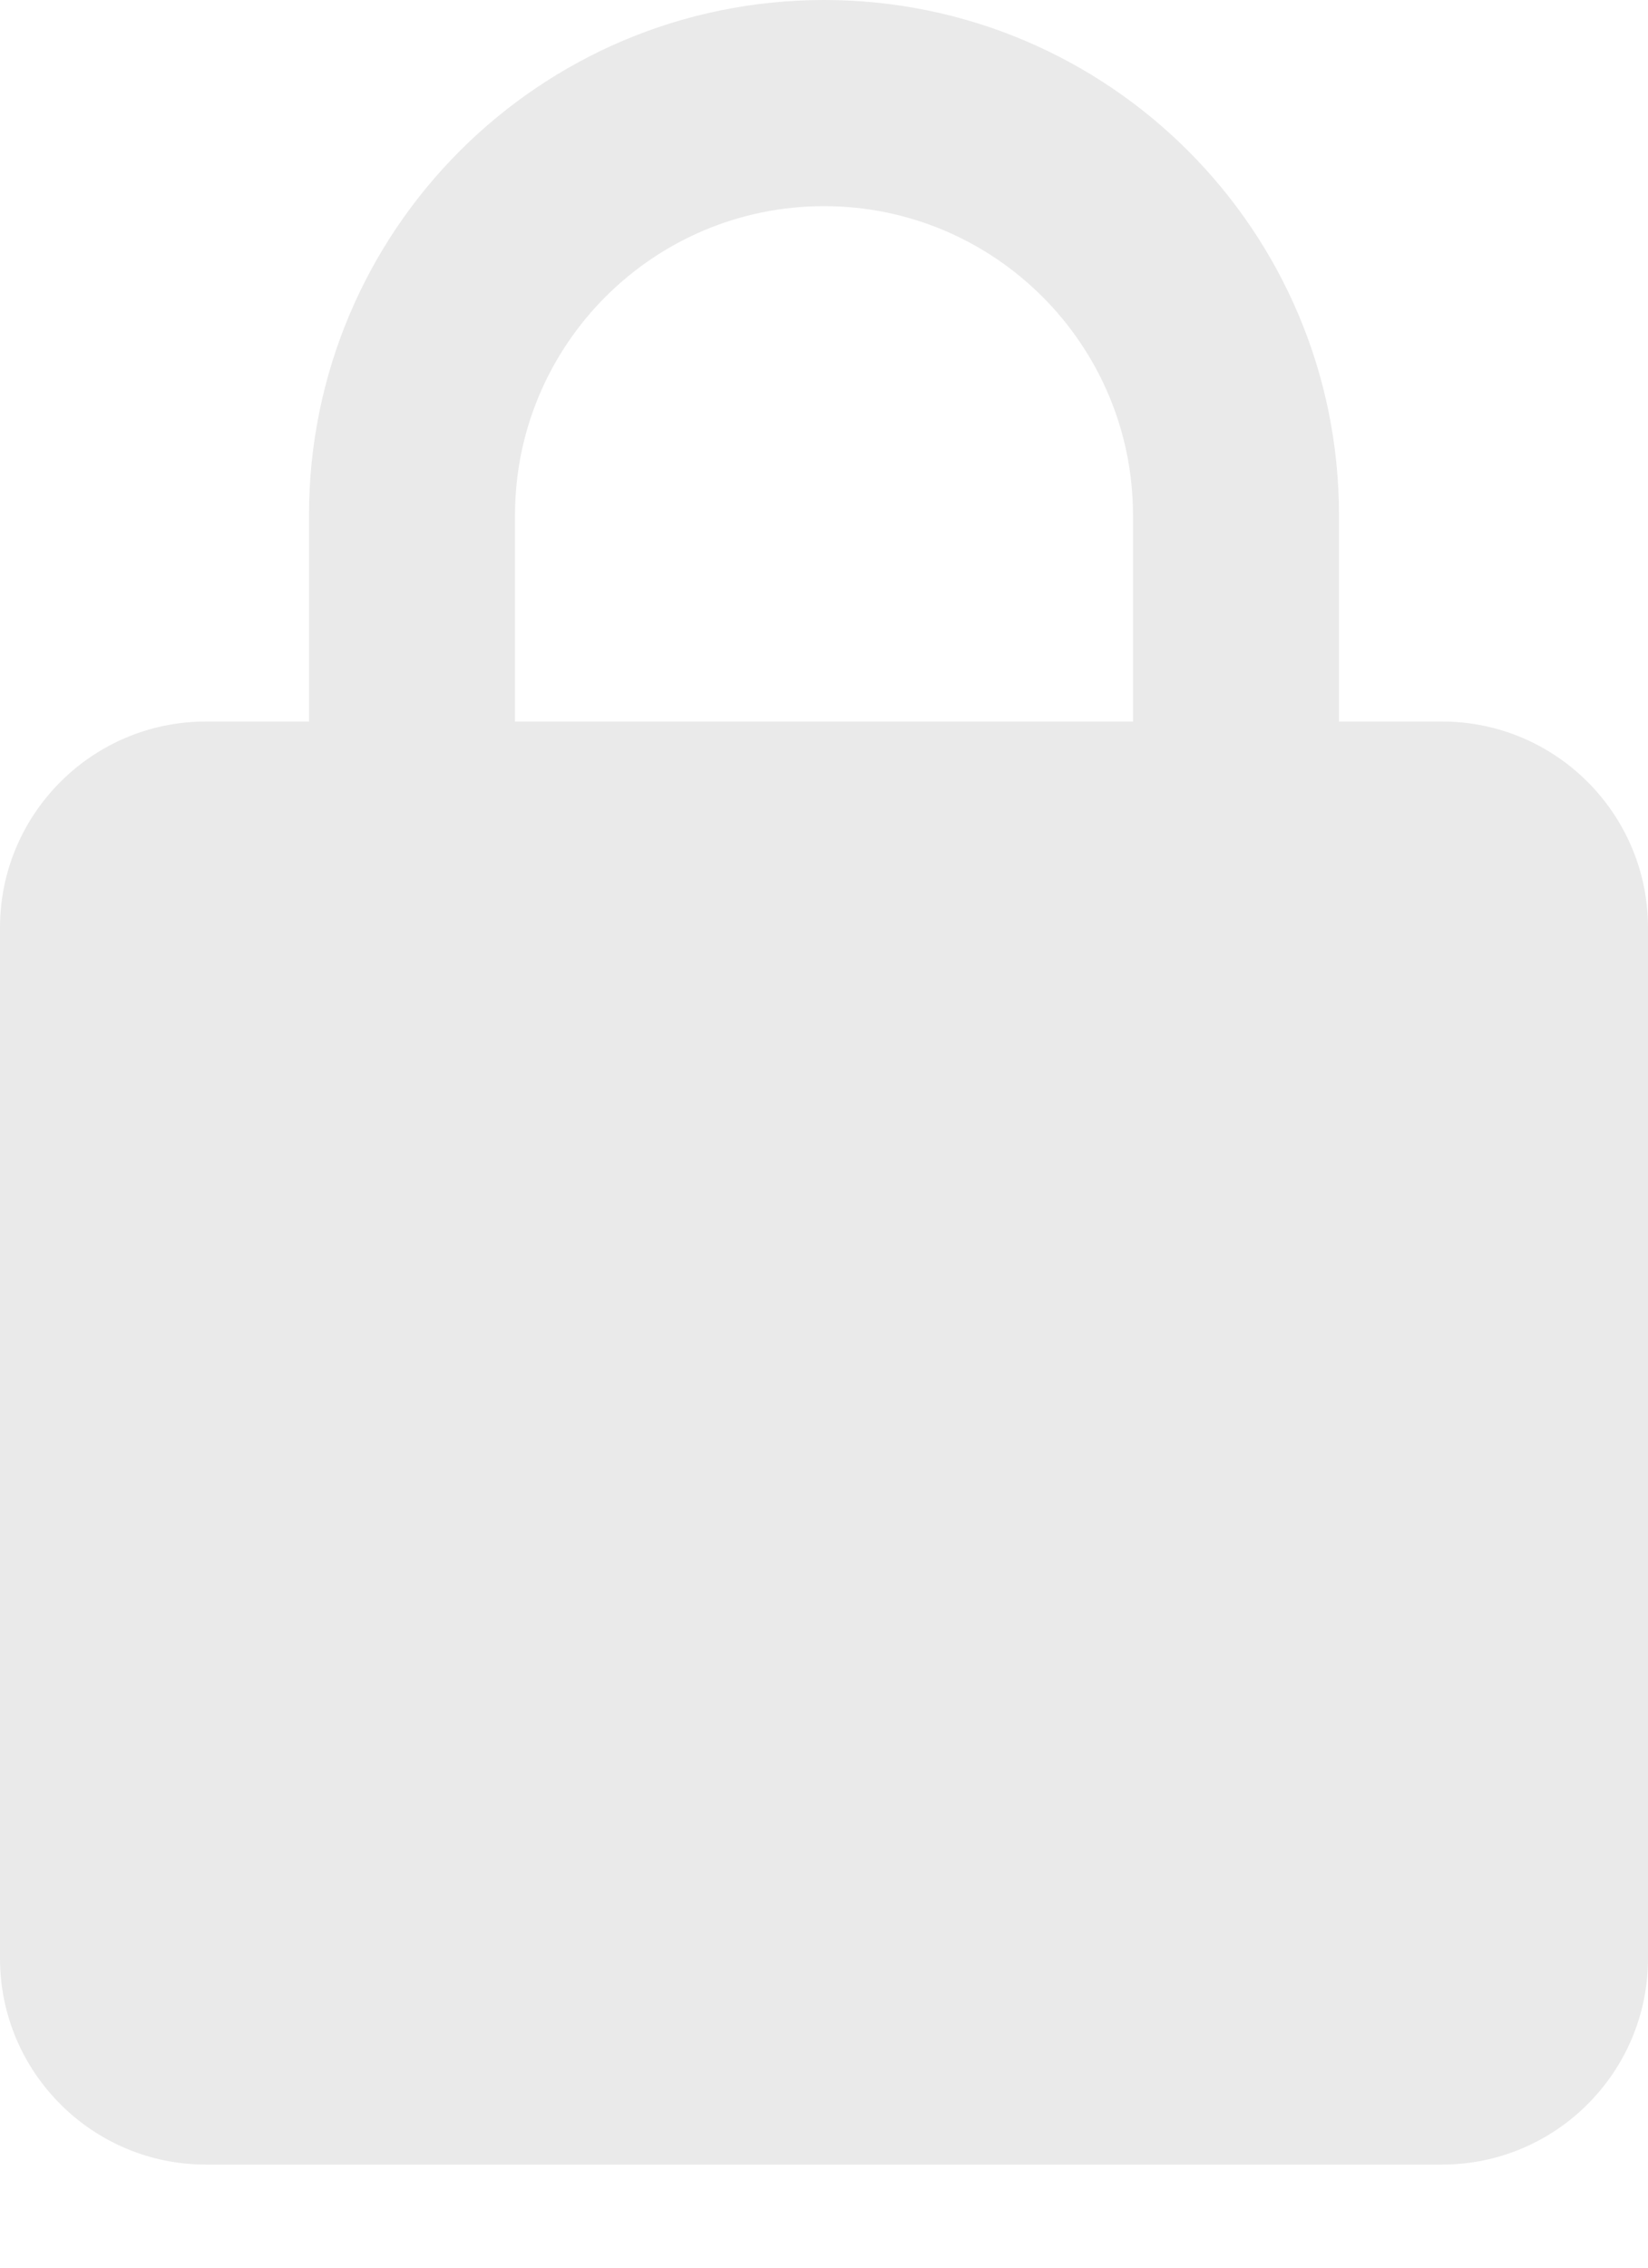 <svg width="8" height="11" viewBox="0 0 8 11" fill="none" xmlns="http://www.w3.org/2000/svg">
<path fill-rule="evenodd" clip-rule="evenodd" d="M4 0C2.619 0 1.5 1.119 1.5 2.5V3.5H1C0.448 3.5 0 3.948 0 4.5V9.5C0 10.052 0.448 10.5 1 10.5H7C7.552 10.5 8 10.052 8 9.5V4.5C8 3.948 7.552 3.5 7 3.5H6.5V2.5C6.5 1.119 5.381 0 4 0ZM5.5 3.5V2.5C5.5 1.672 4.828 1 4 1C3.172 1 2.5 1.672 2.5 2.5V3.5H5.5Z" fill="#EAEAEA"/>
</svg>

